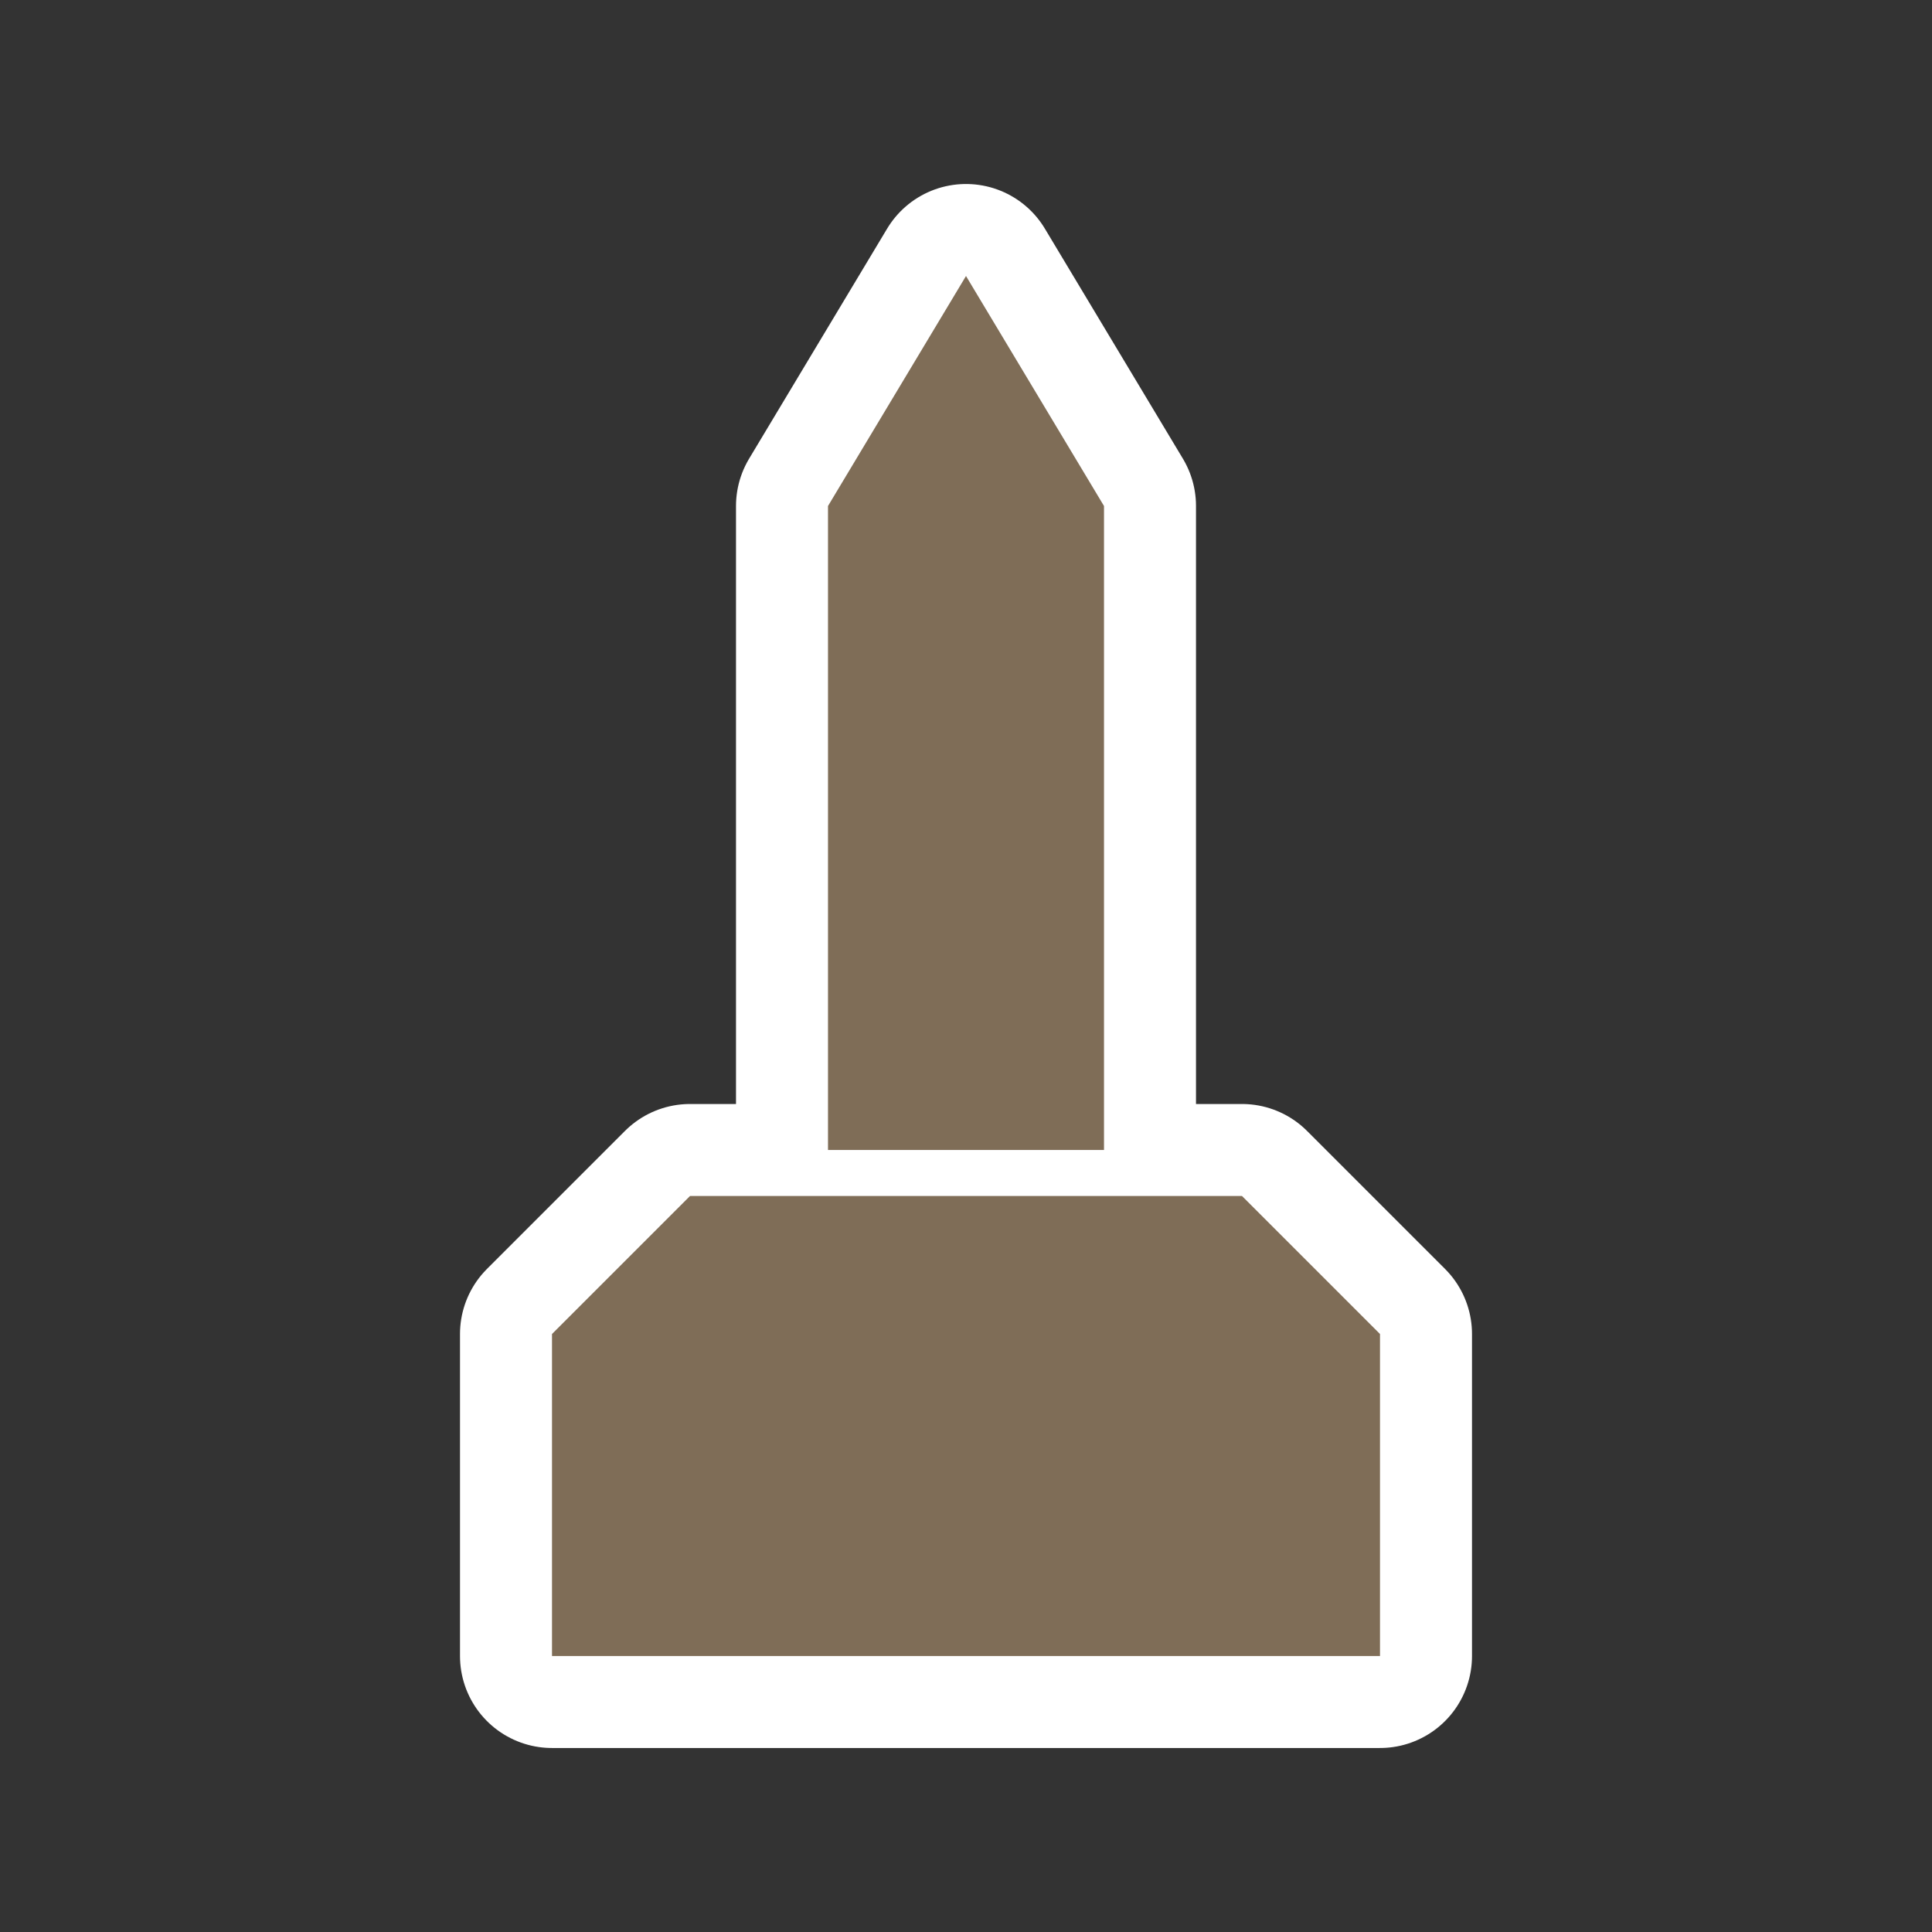 <svg xmlns="http://www.w3.org/2000/svg" width="21" height="21" viewBox="0 0 21 21"><rect x="0" y="0" width="21" height="21" fill="#333333" stroke="none"/><title>monument-15.svg</title><rect width="21" height="21" x="0" y="0" fill="none"/><path fill="#fff" stroke="#fff" stroke-width="2" d="M7.5,0L6,2.5v7h3v-7L7.5,0z M3,11.5	L3,15h9v-3.5L10.5,10h-6L3,11.5z" transform="translate(3 3)" style="stroke-linejoin:round;stroke-miterlimit:4"/><path fill="#7f6d57" d="M7.5,0L6,2.5v7h3v-7L7.5,0z M3,11.5	L3,15h9v-3.5L10.5,10h-6L3,11.5z" transform="translate(3 3)"/></svg>